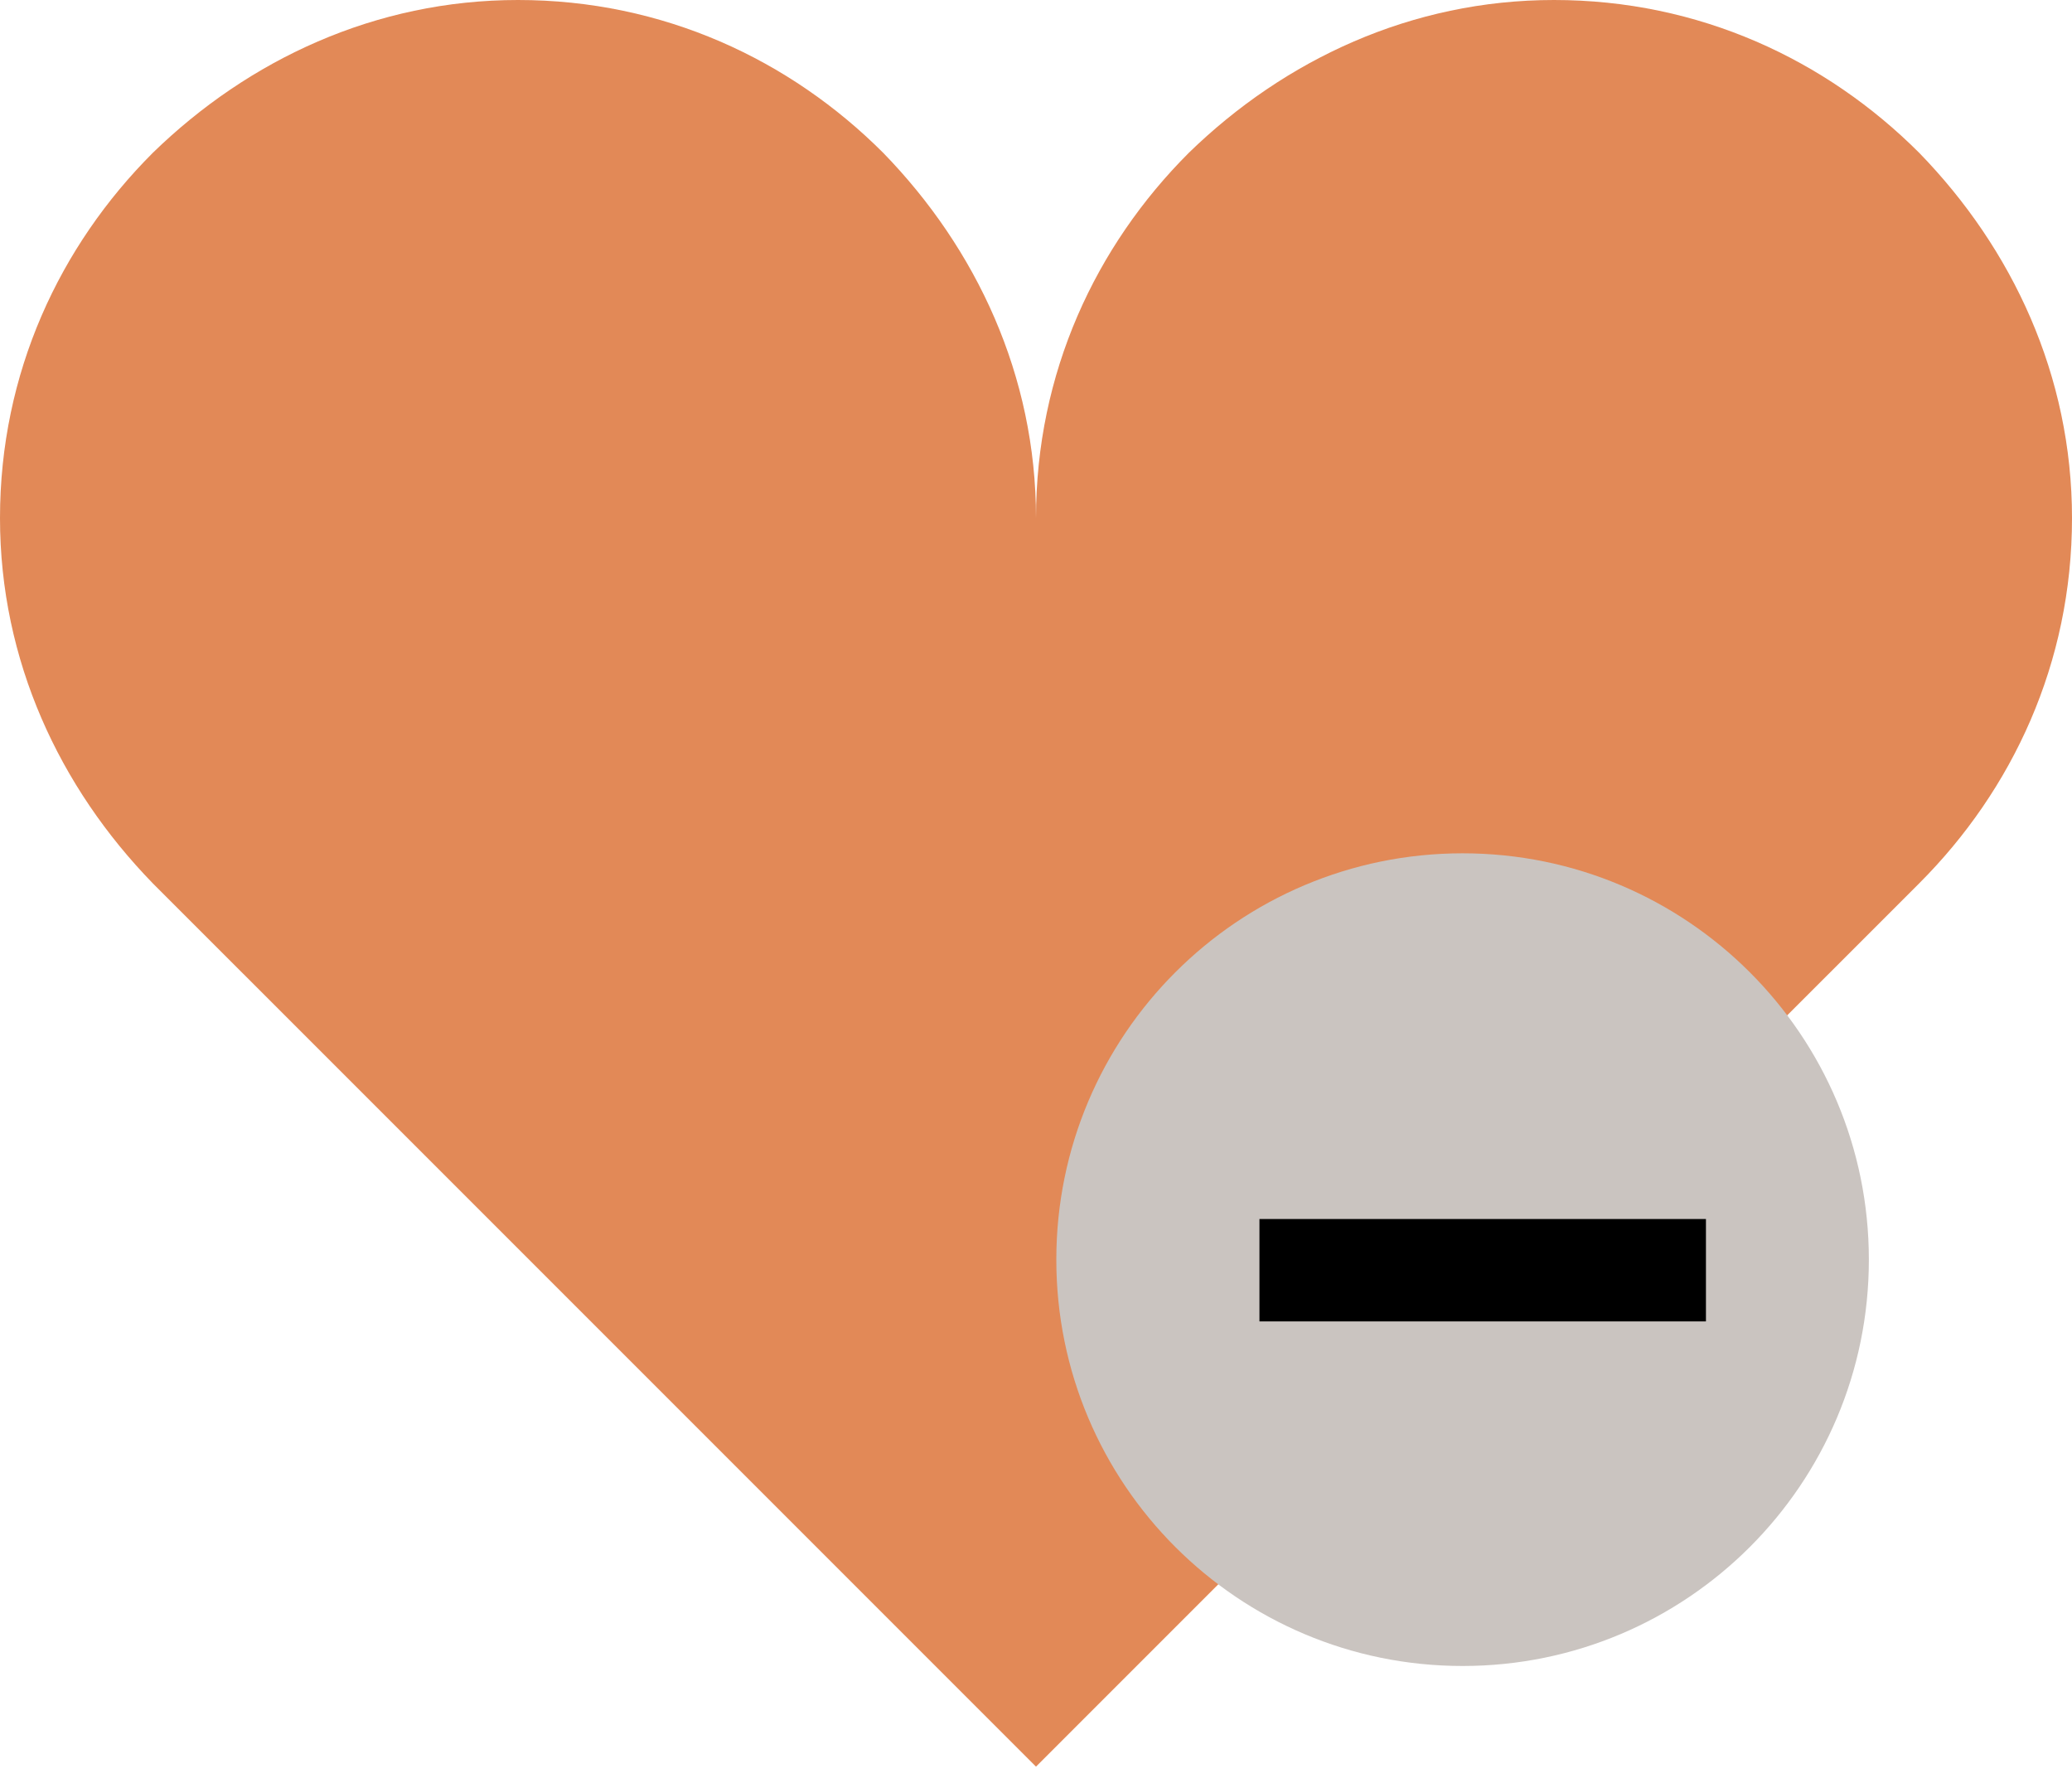 <svg width="51" height="44" viewBox="0 0 51 44" fill="none" xmlns="http://www.w3.org/2000/svg">
<path opacity="0.8" d="M12.75 0C9.244 0 6.12 1.466 3.761 3.761C1.466 6.056 0 9.18 0 12.75C0 16.256 1.466 19.38 3.761 21.739L25.5 43.477L47.239 21.739C49.534 19.444 51 16.32 51 12.75C51 9.244 49.534 6.12 47.239 3.761C44.944 1.466 41.82 0 38.25 0C34.744 0 31.62 1.466 29.261 3.761C26.966 6.056 25.5 9.18 25.5 12.75C25.5 9.244 24.034 6.12 21.739 3.761C19.444 1.466 16.32 0 12.75 0Z" fill="#DB6C2D"/>
<path d="M46 31C46 36.523 41.523 41 36 41C30.477 41 26 36.523 26 31C26 25.477 30.477 21 36 21C41.523 21 46 25.477 46 31Z" fill="#CAC4C0"/>
<path d="M31 30V32.52H41.99V30H31Z" fill="black"/>
</svg>
